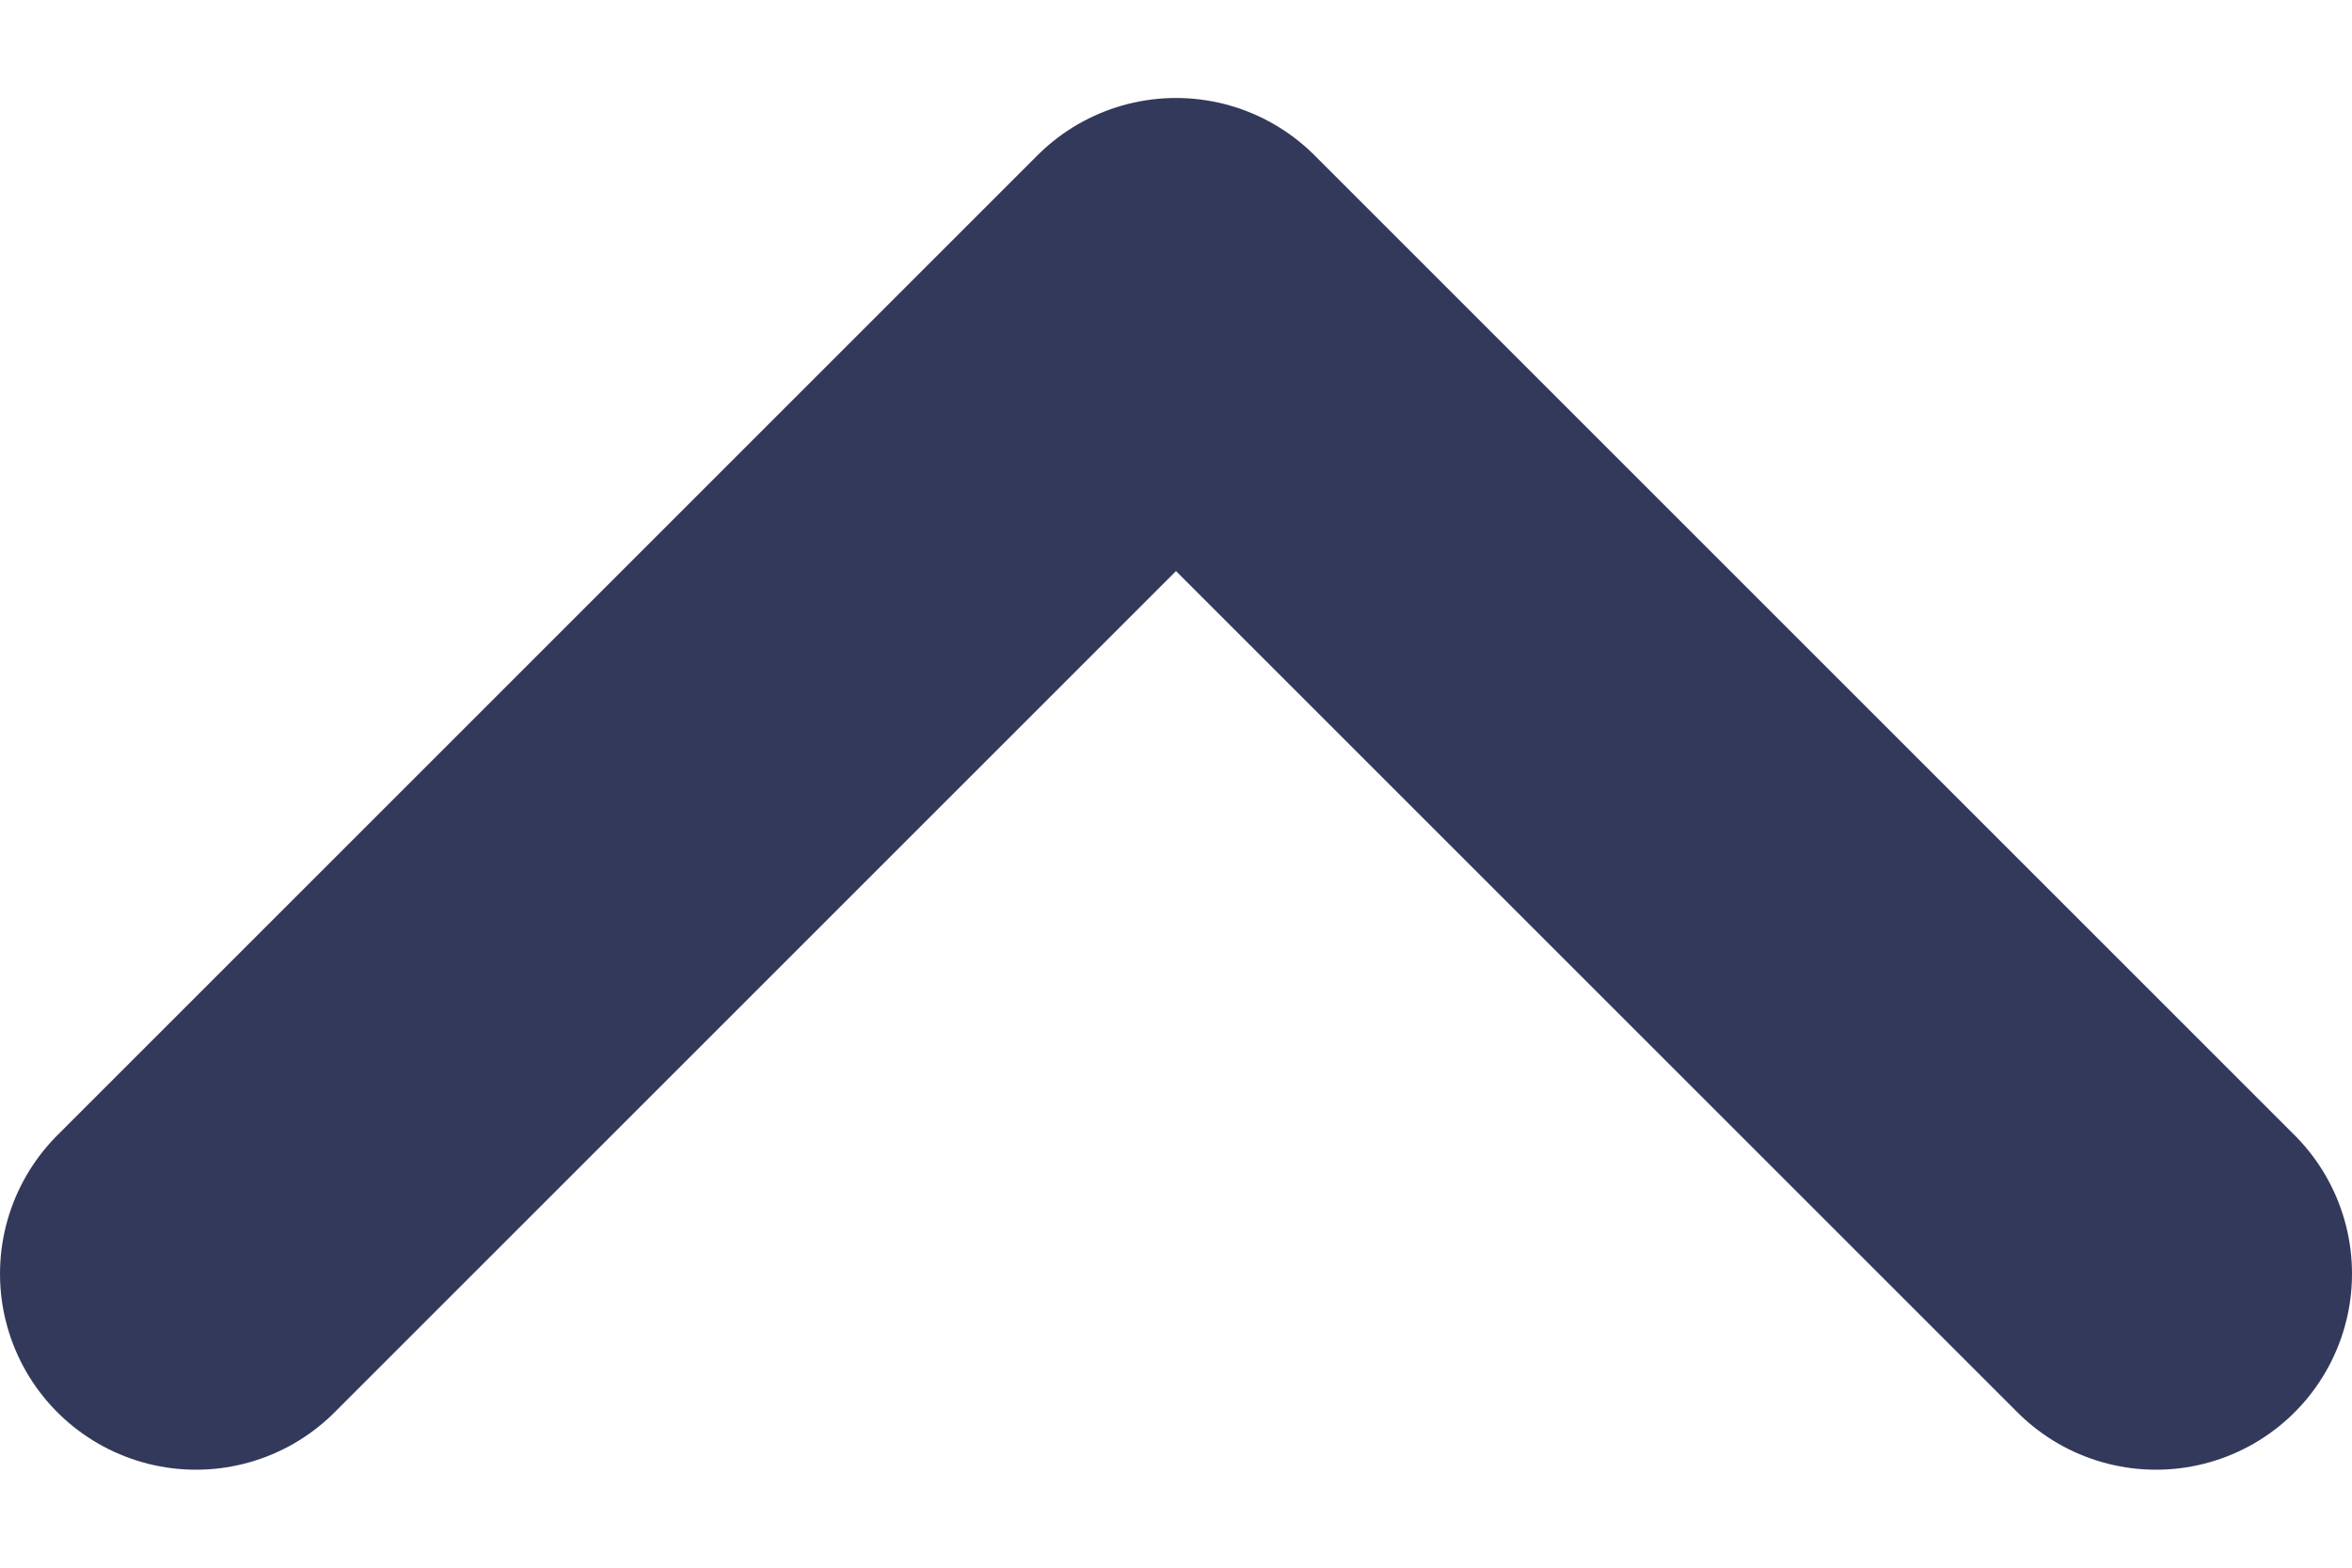<svg width="12" height="8" viewBox="0 0 12 8" fill="none" xmlns="http://www.w3.org/2000/svg">
<path d="M1 6.5L6 1.5L11 6.5" stroke="#33395B" stroke-width="2" stroke-linecap="round" stroke-linejoin="round"/>
</svg>
